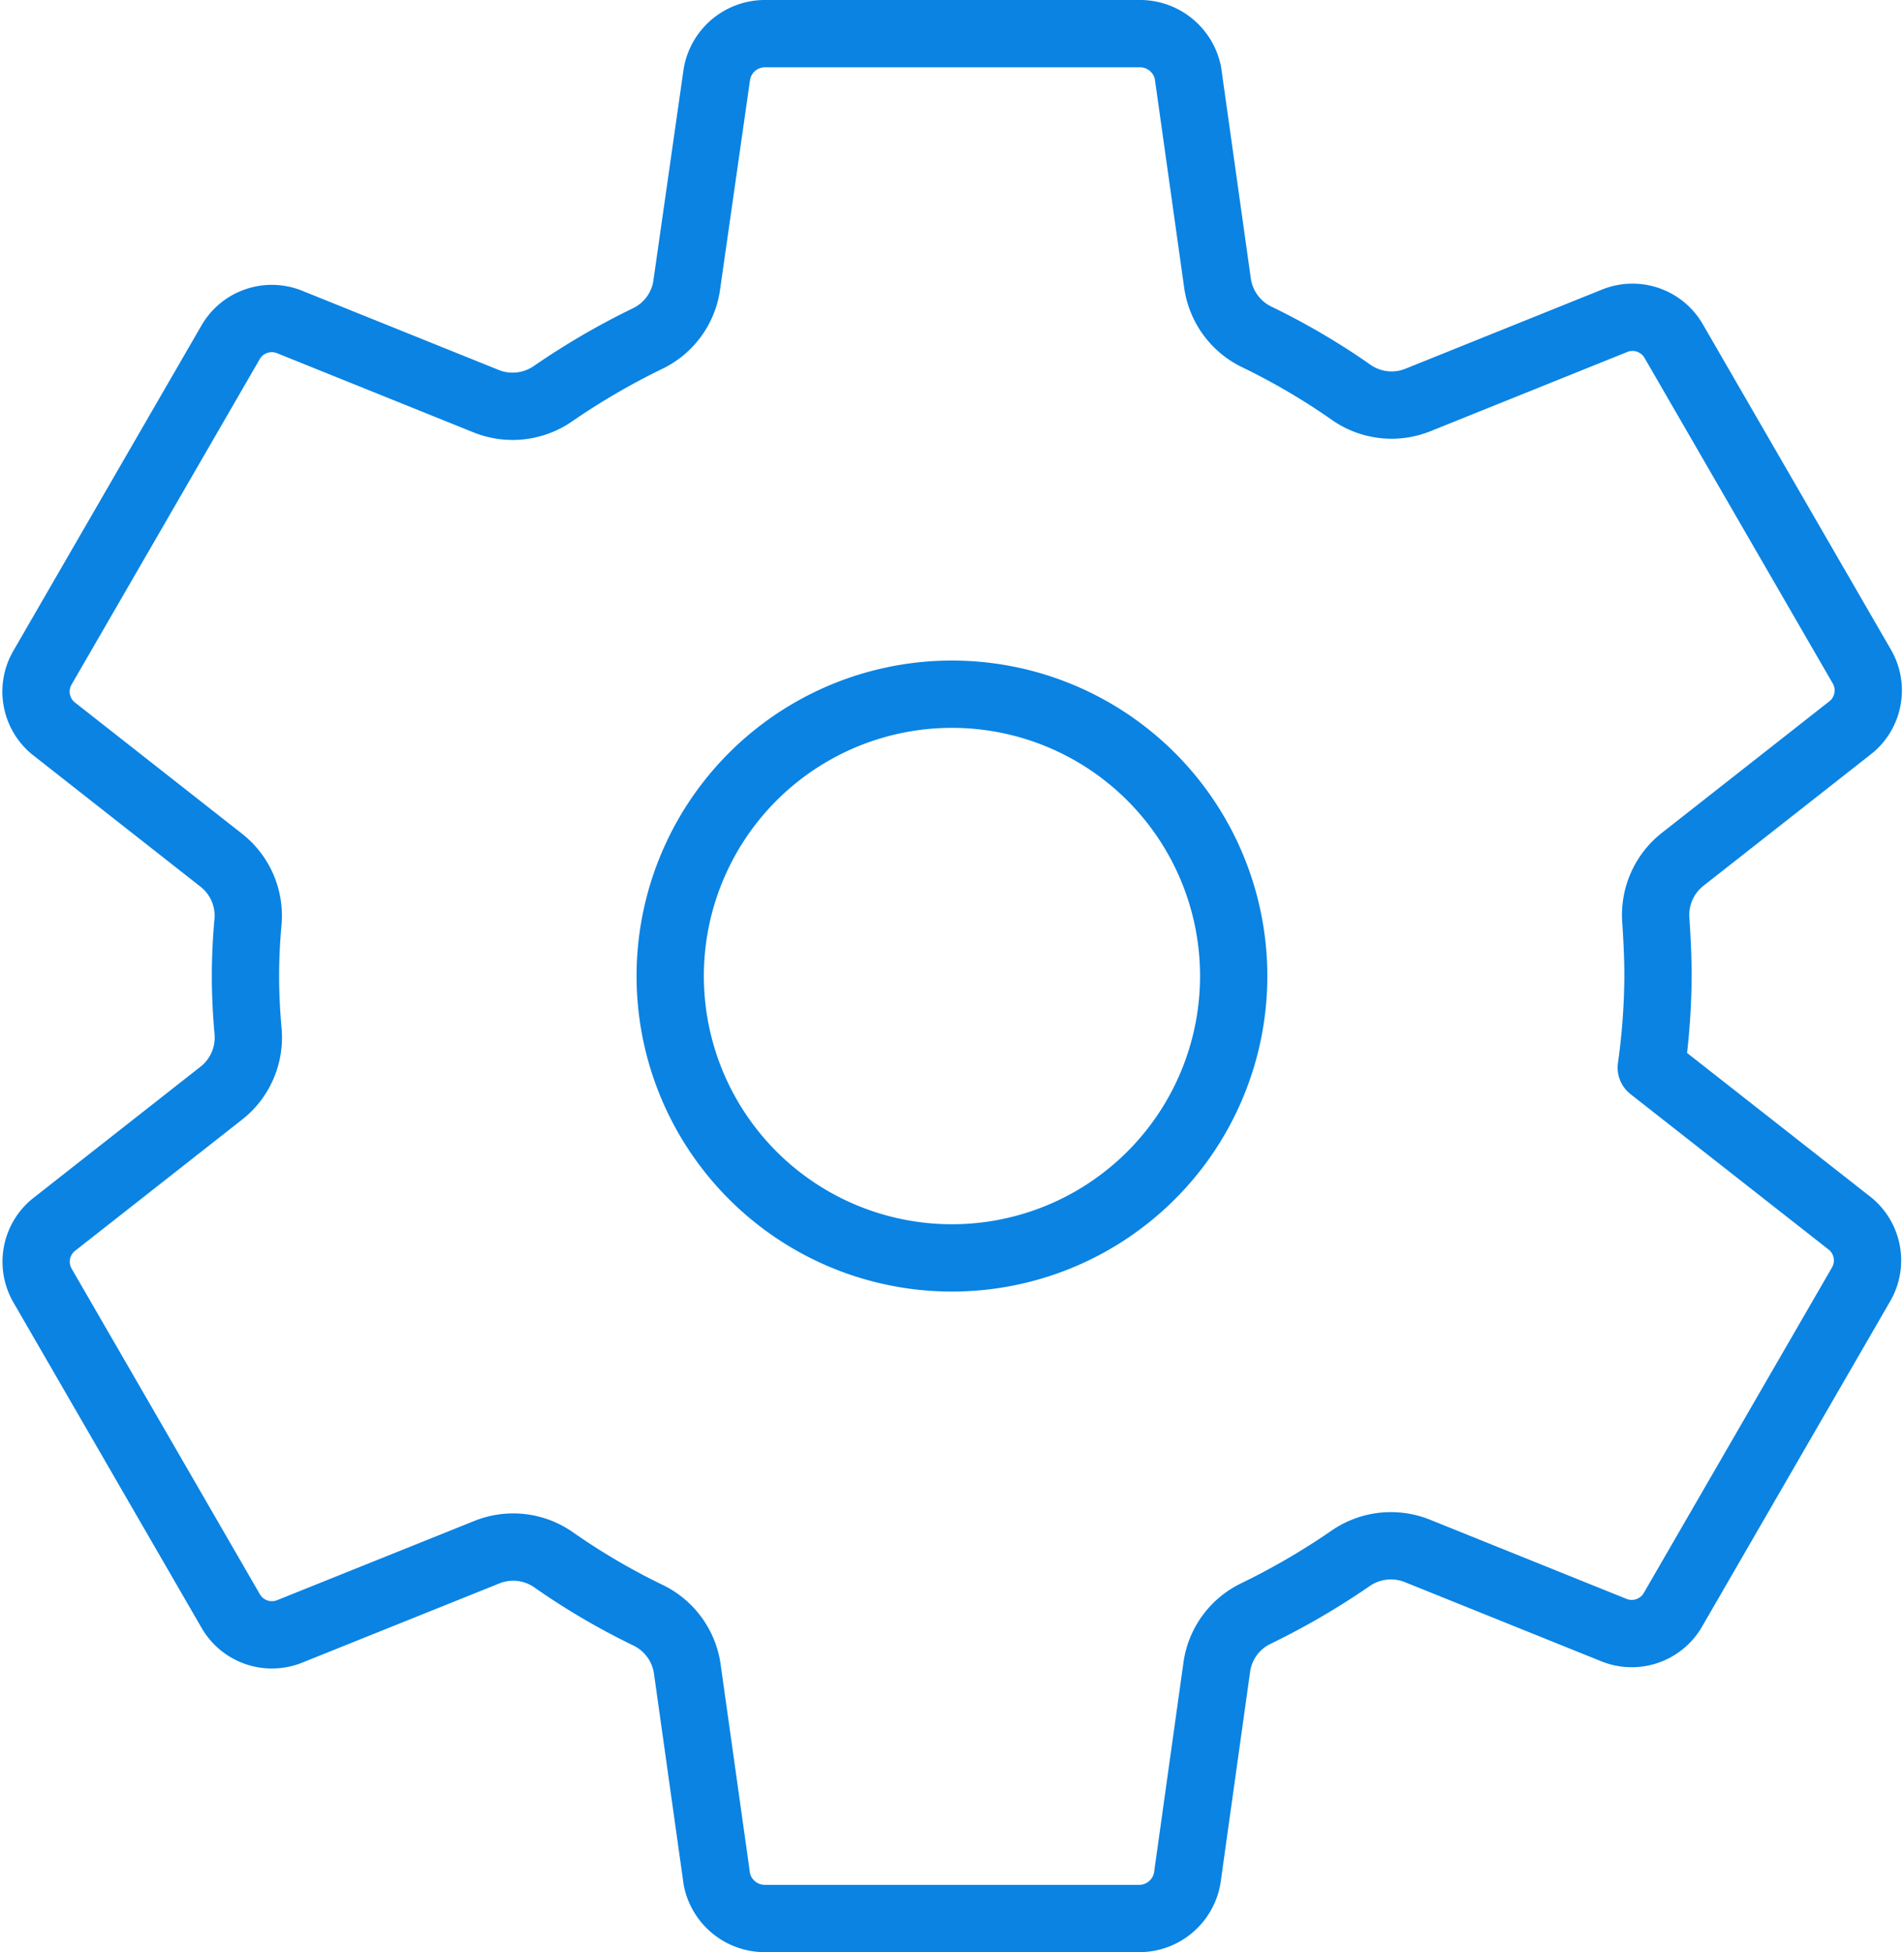 <svg xmlns="http://www.w3.org/2000/svg" width="28.296" height="29" viewBox="0 0 28.296 29"><defs><style>.a{fill:none;stroke:#0a83e3;stroke-linecap:round;stroke-linejoin:round;}</style></defs><path class="a" d="M62.005,51.833a4.187,4.187,0,1,0,3.755,3.755A4.187,4.187,0,0,0,62.005,51.833ZM72.086,56a10.1,10.1,0,0,1-.1,1.36l2.958,2.32a.707.707,0,0,1,.16.9l-2.8,4.841a.707.707,0,0,1-.86.3l-2.937-1.183a1.054,1.054,0,0,0-.992.114,10.762,10.762,0,0,1-1.409.82,1.043,1.043,0,0,0-.577.794L65.09,69.4a.725.725,0,0,1-.7.6H58.8a.727.727,0,0,1-.7-.58l-.44-3.128a1.051,1.051,0,0,0-.589-.8,10.159,10.159,0,0,1-1.4-.822,1.047,1.047,0,0,0-.989-.112L51.739,65.74a.707.707,0,0,1-.86-.3l-2.8-4.841a.707.707,0,0,1,.16-.9l2.5-1.963a1.05,1.05,0,0,0,.393-.921c-.024-.273-.038-.545-.038-.818s.014-.541.038-.808a1.047,1.047,0,0,0-.4-.912l-2.5-1.963a.707.707,0,0,1-.155-.895l2.8-4.841a.707.707,0,0,1,.86-.3l2.937,1.183a1.054,1.054,0,0,0,.992-.114,10.76,10.76,0,0,1,1.409-.82,1.043,1.043,0,0,0,.577-.794L58.1,42.6a.725.725,0,0,1,.7-.6h5.6a.727.727,0,0,1,.7.58l.44,3.128a1.051,1.051,0,0,0,.589.8,10.159,10.159,0,0,1,1.4.822,1.047,1.047,0,0,0,.989.112l2.937-1.182a.707.707,0,0,1,.86.3l2.8,4.841a.707.707,0,0,1-.16.9l-2.5,1.963a1.05,1.05,0,0,0-.4.921C72.072,55.455,72.086,55.727,72.086,56Z" transform="translate(-47.446 -41.5)"/></svg>